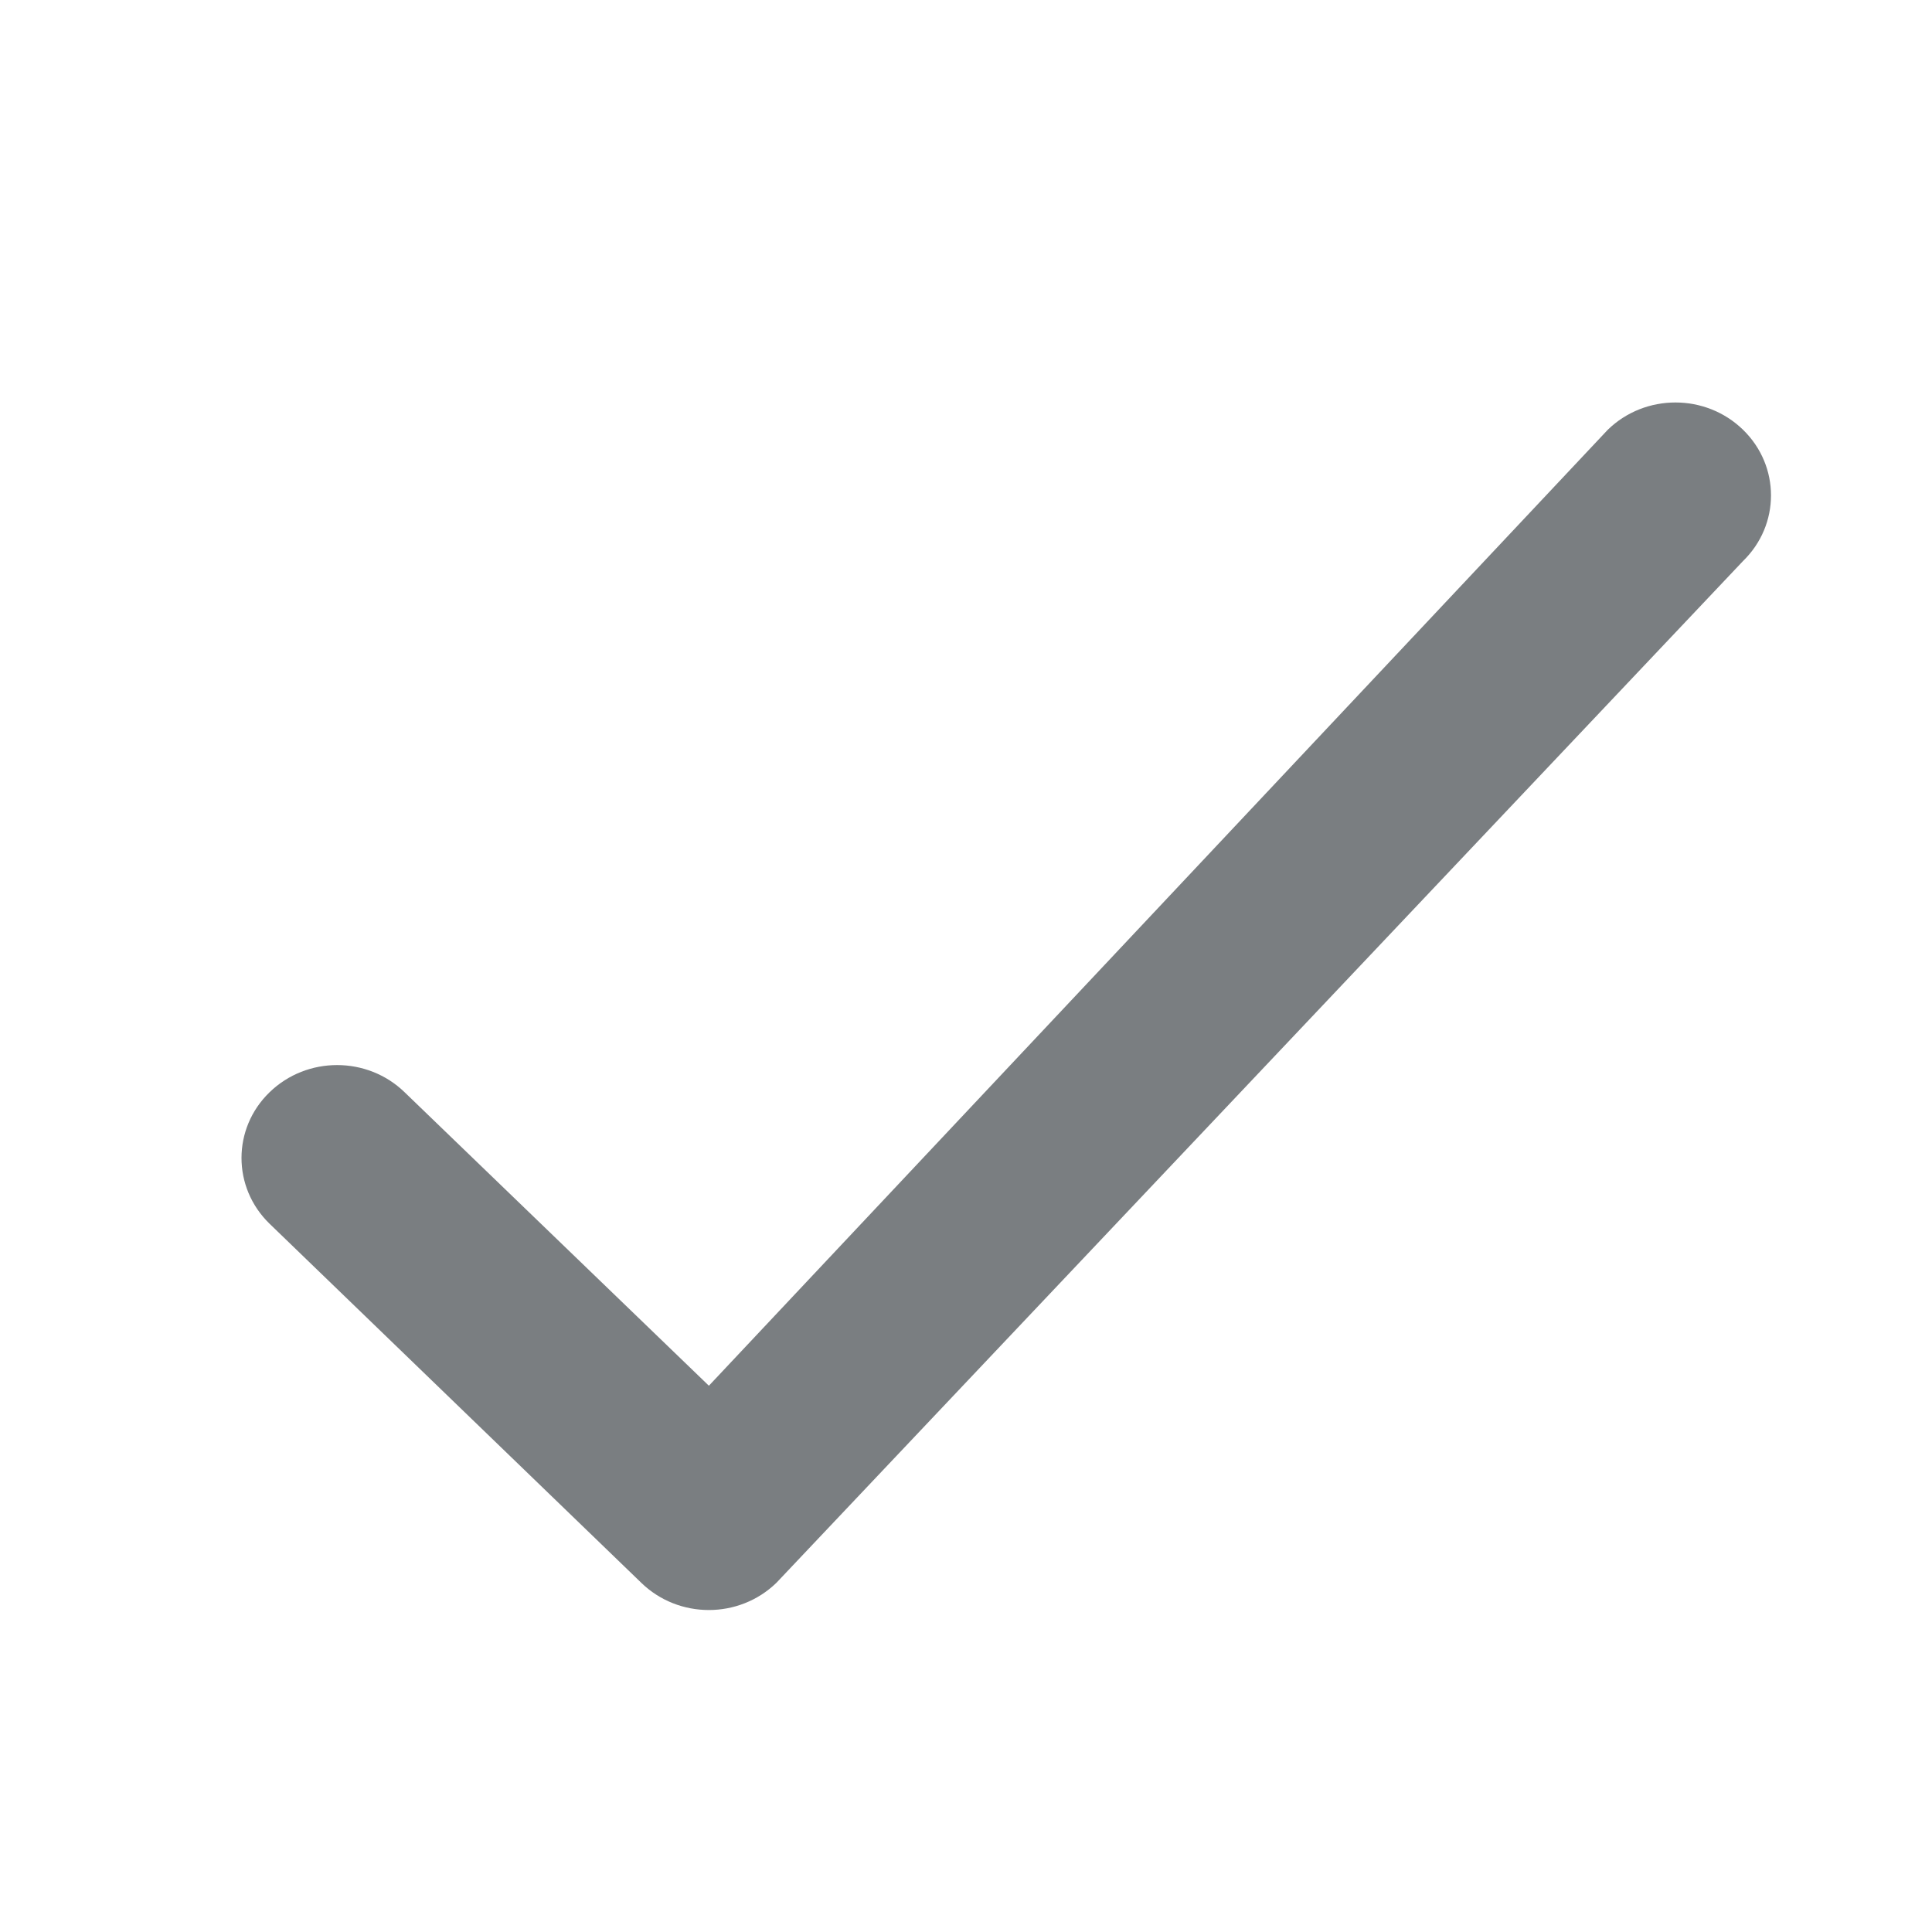 <?xml version="1.0" encoding="UTF-8"?>
<svg width="24px" height="24px" viewBox="0 0 24 24" version="1.1" xmlns="http://www.w3.org/2000/svg" xmlns:xlink="http://www.w3.org/1999/xlink">
    <!-- Generator: Sketch 55.2 (78181) - https://sketchapp.com -->
    <title>Icon/check-alt@1x</title>
    <desc>Created with Sketch.</desc>
    <defs>
        <path d="M8.806,17.214 L5.027,13.569 C4.563,13.118 3.812,13.118 3.348,13.569 C2.884,14.019 2.884,14.75 3.348,15.201 L7.966,19.662 C8.43,20.113 9.181,20.113 9.645,19.662 L21.652,6.97 C22.116,6.519 22.116,5.789 21.652,5.338 C21.188,4.887 20.437,4.887 19.973,5.338 L8.806,17.214 Z" id="path-1"></path>
    </defs>
    <g id="Icon/check-alt" stroke="none" stroke-width="1" fill="none" fill-rule="evenodd">
        <mask id="mask-2" fill="white">
            <use xlink:href="#path-1"></use>
        </mask>
        <use id="Shape" fill="#7A7E81" fill-rule="nonzero" xlink:href="#path-1"></use>
    </g>
</svg>